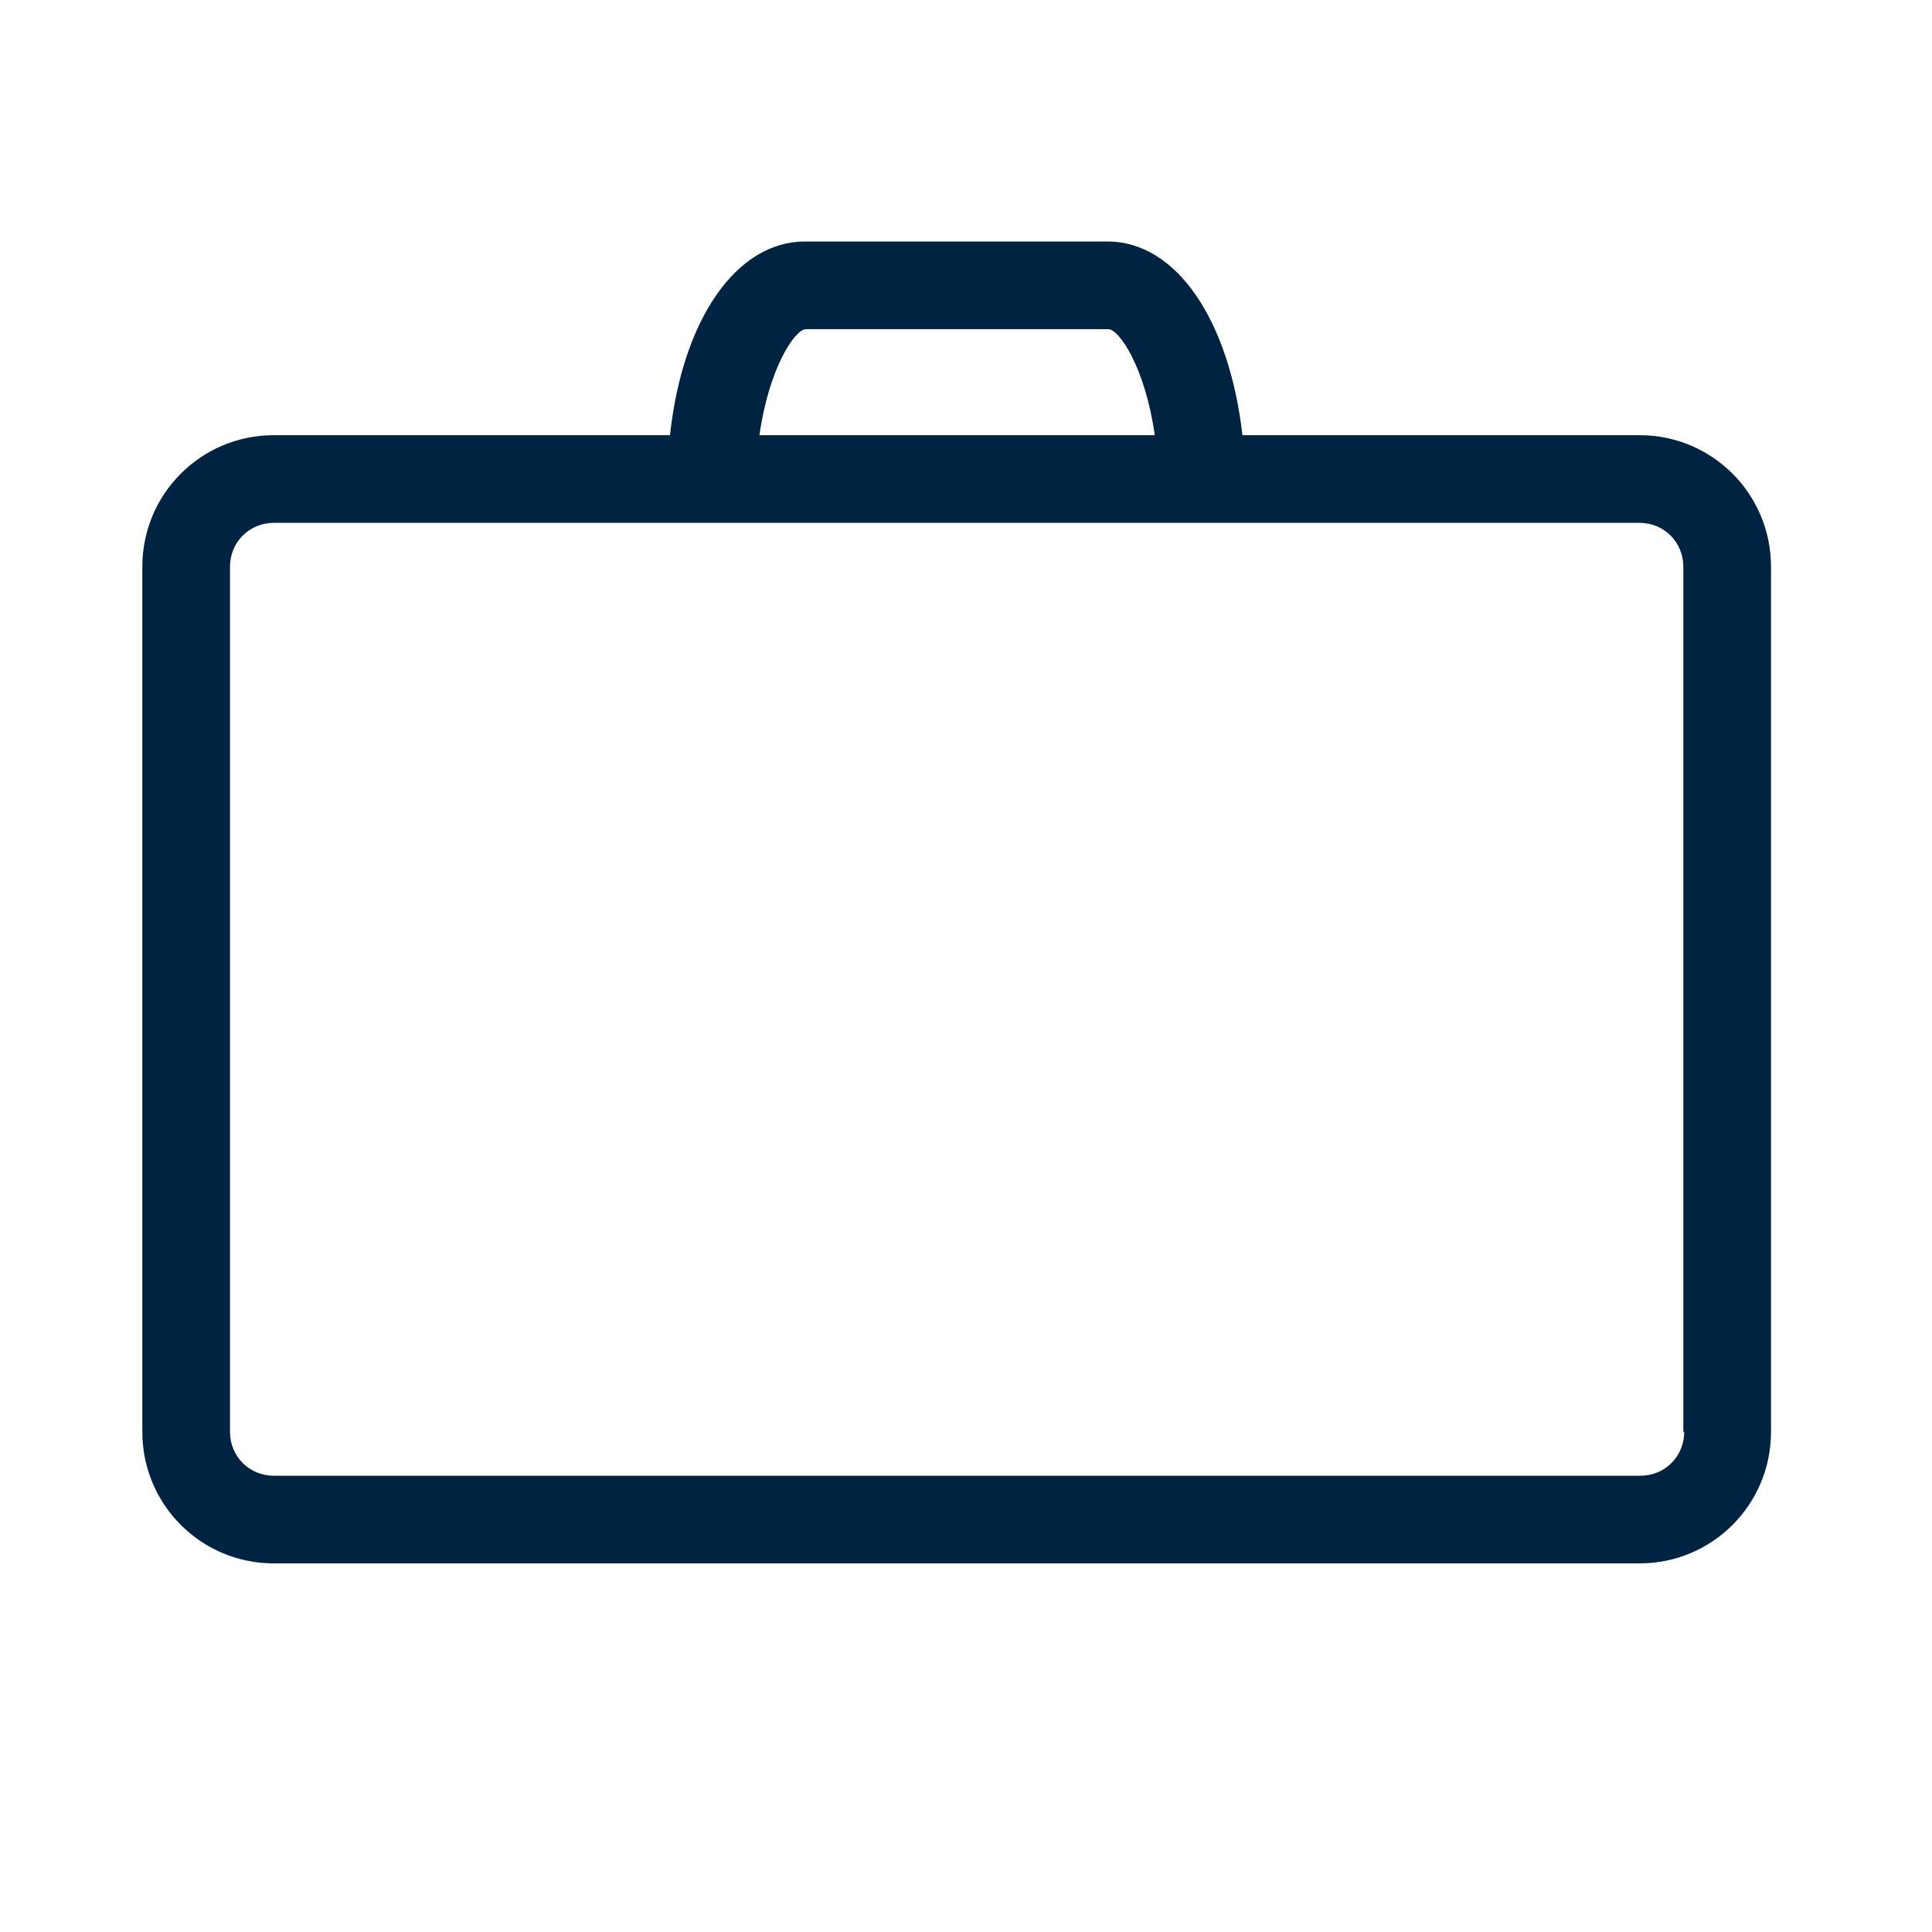 <svg width="24" height="24" viewBox="0 0 24 24" fill="none" xmlns="http://www.w3.org/2000/svg">
<path d="M20.367 5.406H15.434C15.271 3.98 14.617 3 13.757 3H10C9.14 3 8.476 3.98 8.323 5.406H3.401C2.498 5.406 1.768 6.136 1.768 7.04V17.787C1.768 18.691 2.498 19.421 3.401 19.421H20.367C21.27 19.421 22 18.691 22 17.787V7.04C22 6.136 21.27 5.406 20.367 5.406ZM10.011 4.089H13.768C13.899 4.089 14.225 4.557 14.345 5.406H9.434C9.554 4.557 9.88 4.089 10.011 4.089ZM20.922 17.787C20.922 18.092 20.682 18.332 20.378 18.332H3.401C3.097 18.332 2.857 18.092 2.857 17.787V7.04C2.857 6.735 3.097 6.495 3.401 6.495H20.367C20.672 6.495 20.911 6.735 20.911 7.04V17.787H20.922Z" fill="#002341"/>
</svg>
